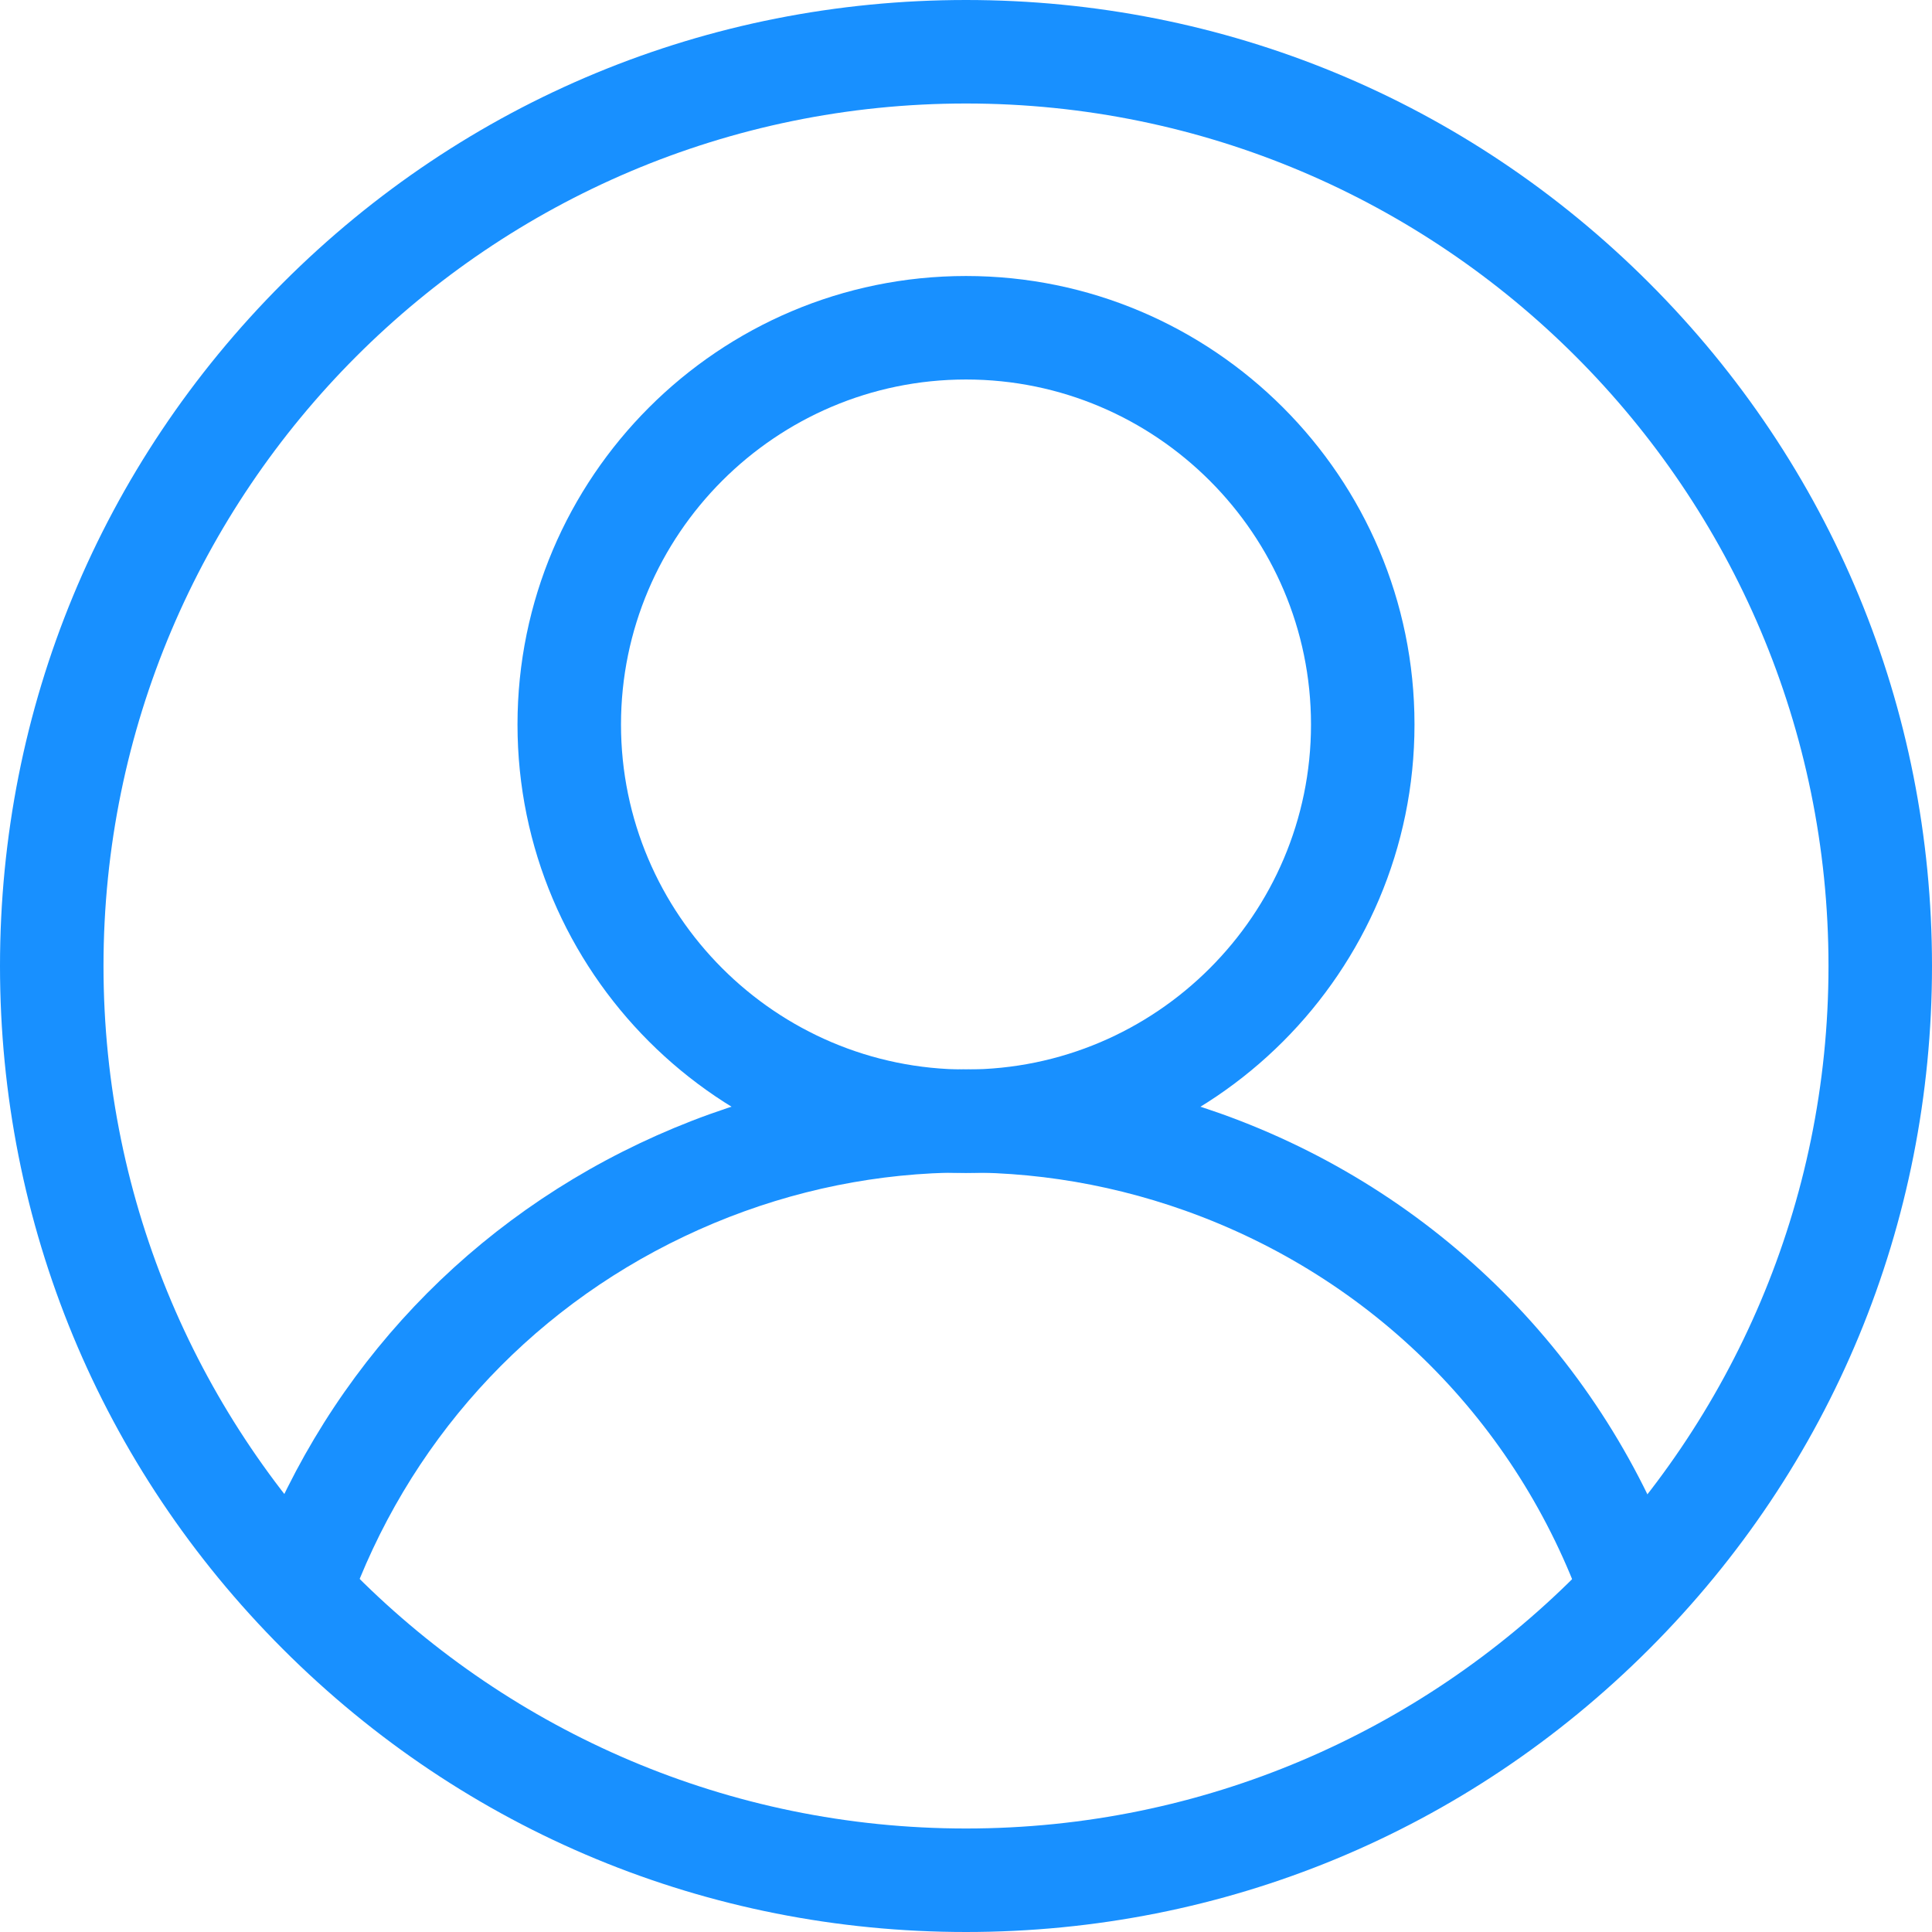 <?xml version="1.0" encoding="utf-8"?>
<!-- Generator: Adobe Illustrator 23.0.5, SVG Export Plug-In . SVG Version: 6.00 Build 0)  -->
<svg version="1.1" id="Layer_1" xmlns="http://www.w3.org/2000/svg" x="0px" y="0px"
     viewBox="0 0 560 560" style="enable-background:new 0 0 560 560;" xml:space="preserve">
<style type="text/css">
	.st0{fill:#1890FF;}
</style>
    <title>Abstract user icon</title>
    <path class="st0" d="M280,560c-74.8,0-145.1-29.1-198-82C29.1,425.1,0,354.8,0,280c0-74.8,29.1-145.1,82-198
	C134.9,29.1,205.2,0,280,0c74.8,0,145.1,29.1,198,82c52.9,52.9,82,123.2,82,198c0,74.8-29.1,145.1-82,198
	C425.1,530.9,354.8,560,280,560z M280,30C142.1,30,30,142.1,30,280s112.1,250,250,250s250-112.1,250-250S417.9,30,280,30z"/>
    <path class="st0" d="M280,340c-71.7,0-130-58.3-130-130c0-71.7,58.3-130,130-130c71.7,0,130,58.3,130,130
	C410,281.7,351.7,340,280,340z M280,110c-55.1,0-100,44.9-100,100s44.9,100,100,100c55.1,0,100-44.9,100-100S335.1,110,280,110z"/>
    <path class="st0" d="M459,466.4c-19.2-54.2-61.3-96.2-115.5-115.5c-47.8-17-99.4-14.3-145.2,7.5c-45.8,21.8-80.4,60.2-97.4,108
	l-28.3-10c19.7-55.4,59.7-99.8,112.8-125s112.8-28.3,168.2-8.7c62.7,22.3,111.4,71,133.7,133.7L459,466.4z"/>
</svg>
